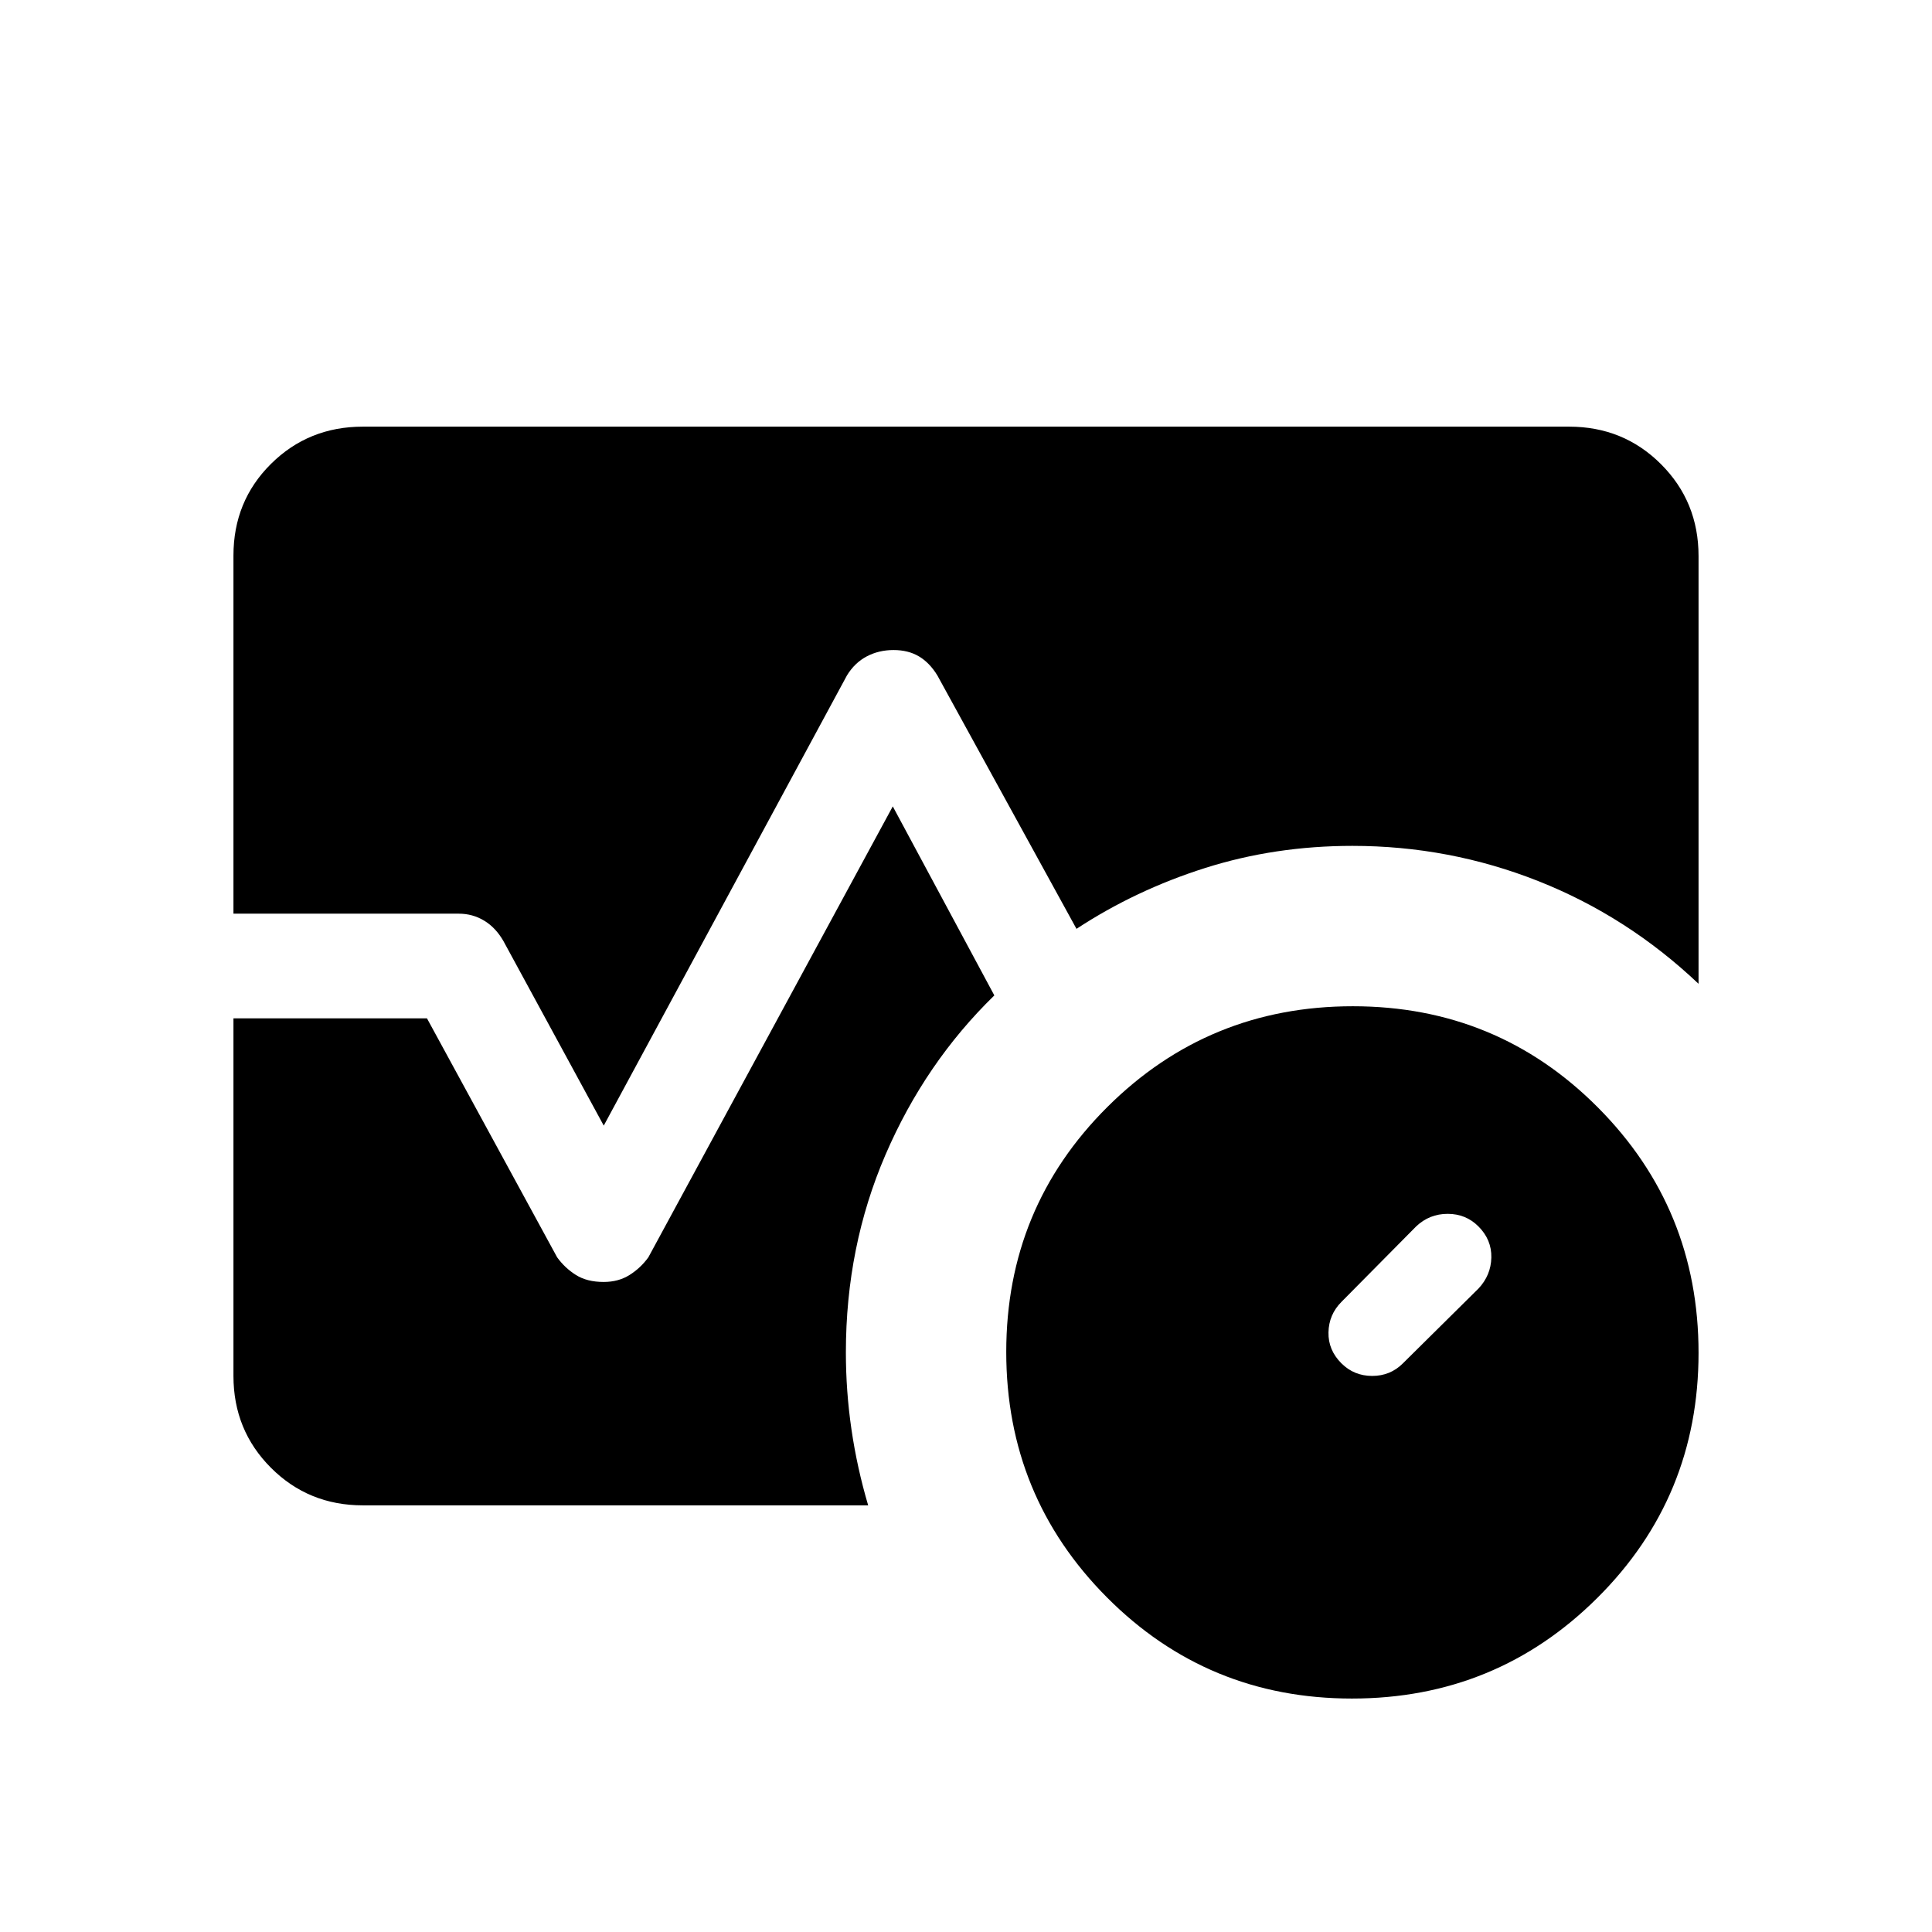 <svg xmlns="http://www.w3.org/2000/svg" height="20" viewBox="0 96 960 960" width="20"><path d="M734.615 736.308q6.231-6.594 6.423-15.451.192-8.857-6.423-15.472-6.231-6.231-15.28-6.231t-15.643 6.231l-37.153 37.538q-6.231 6.274-6.423 15.099-.193 8.824 6.457 15.439 6.265 6.231 15.269 6.231 9.004 0 15.235-6.231l37.538-37.153Zm-62.841 203.691q-71.696 0-121.735-50.265-50.038-50.264-50.038-121.96t50.265-121.735q50.264-50.038 121.96-50.038t121.735 50.265q50.038 50.264 50.038 121.96t-50.265 121.735q-50.264 50.038-121.96 50.038ZM116.001 550.001v-177.95q0-27.05 18.65-45.55 18.65-18.5 45.658-18.5h599.382q27.008 0 45.658 18.65 18.65 18.65 18.65 45.658v212.537q-35.323-33.485-79.571-51.011-44.247-17.526-92.428-17.526-38.444 0-73.068 10.961-34.625 10.962-64.027 30.27l-69.136-125.924q-3.847-6.308-9.154-9.462-5.308-3.153-12.615-3.153t-13.307 3.153q-6 3.154-9.846 9.462L300 655.309l-49.847-91.693q-3.846-6.692-9.579-10.154-5.733-3.461-12.574-3.461H116.001Zm64.308 293.998q-27.008 0-45.658-18.65-18.65-18.65-18.65-45.658V601.999h96.153l64.693 118.77q3.846 5.307 9.346 8.769 5.5 3.461 13.764 3.461 7.35 0 12.85-3.461 5.5-3.462 9.346-8.769l121.462-224.078 50.463 93.925q-34.385 33.461-54.077 79.144-19.692 45.682-19.692 98.24 0 19.213 2.769 38.221 2.769 19.009 8.307 37.778H180.309Z"/></svg>